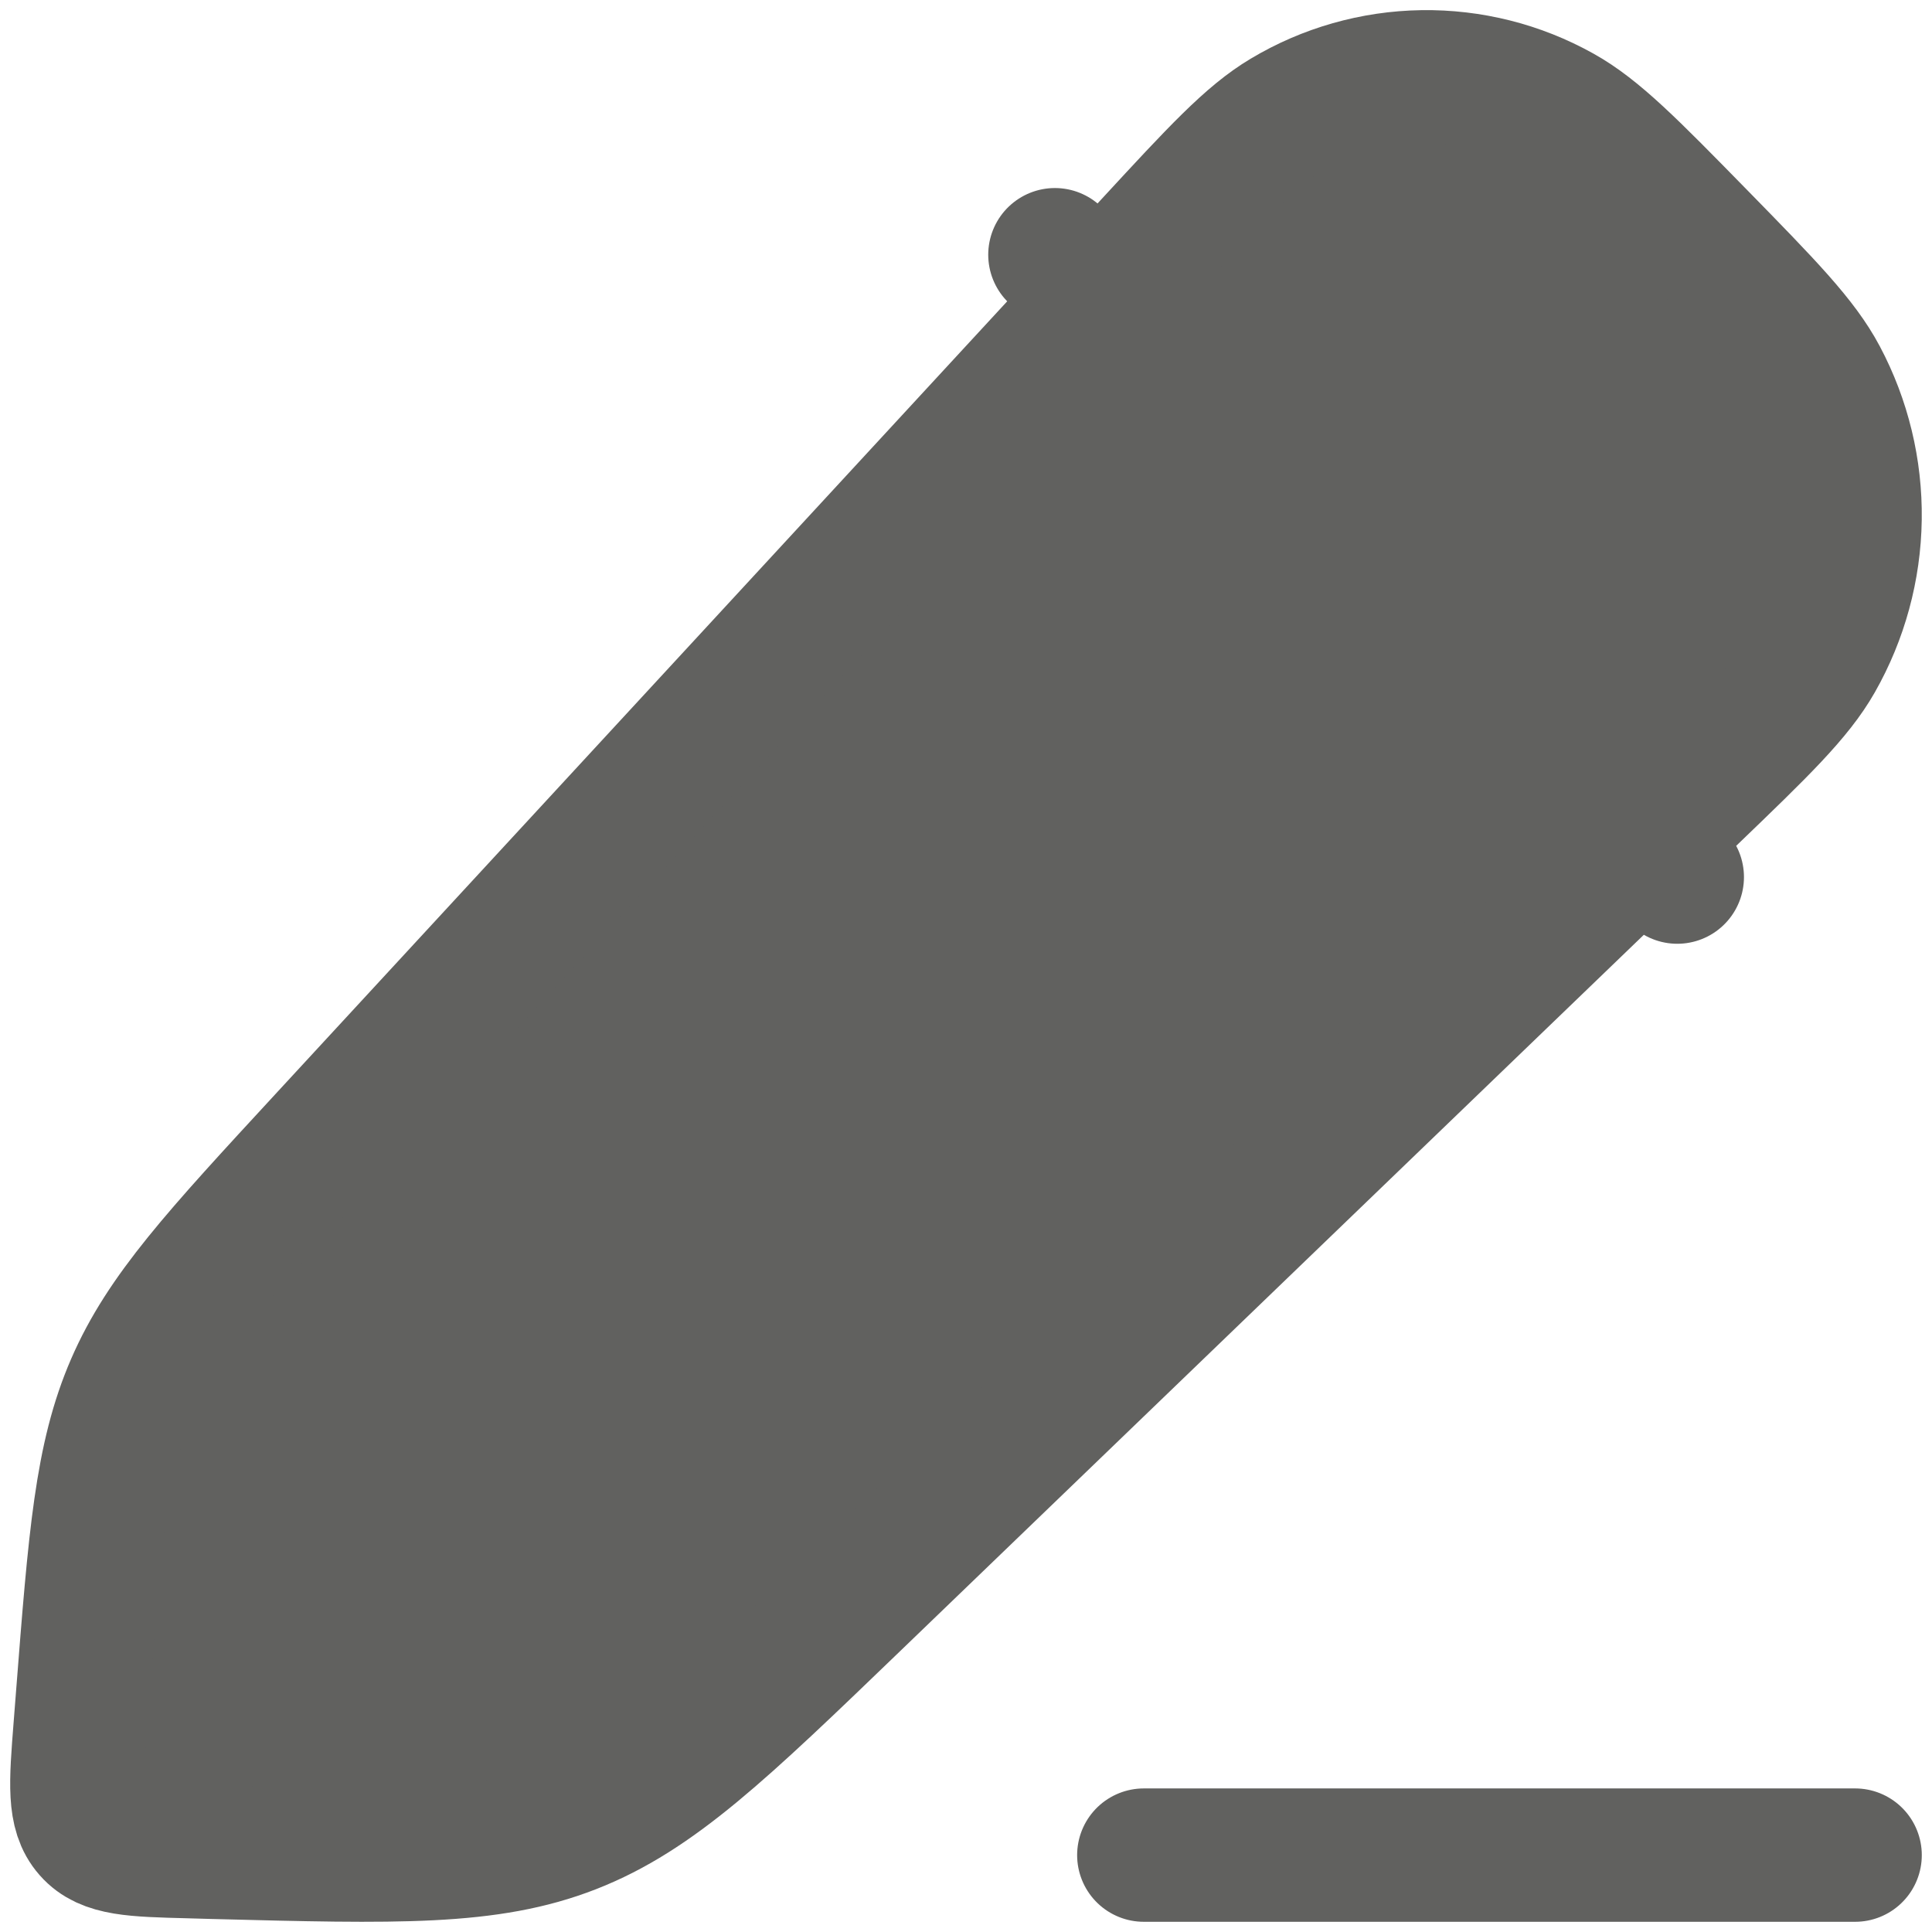 <svg width="134" height="134" viewBox="0 0 134 134" fill="none" xmlns="http://www.w3.org/2000/svg">
<path d="M79.79 16.957C84.384 11.981 86.678 9.496 89.12 8.04C92.003 6.315 95.289 5.38 98.648 5.329C102.008 5.278 105.321 6.113 108.255 7.751C110.74 9.132 113.108 11.549 117.844 16.384C122.58 21.225 124.948 23.648 126.293 26.183C127.897 29.201 128.712 32.575 128.664 35.993C128.615 39.41 127.704 42.76 126.015 45.731C124.597 48.222 122.161 50.572 117.283 55.265L59.298 111.116C50.06 120.015 45.441 124.461 39.669 126.718C33.897 128.975 27.552 128.802 14.861 128.475L13.134 128.426C9.274 128.328 7.338 128.278 6.221 127.002C5.093 125.725 5.247 123.758 5.555 119.824L5.722 117.69C6.585 106.615 7.017 101.077 9.175 96.094C11.334 91.112 15.07 87.073 22.532 78.988L79.79 16.957ZM73.167 17.667L116.333 60.833ZM79.333 128.667H128.667Z" fill="#61615F"/>
<path d="M73.167 17.667L116.333 60.833M79.333 128.667H128.667M79.79 16.957C84.384 11.981 86.678 9.496 89.12 8.04C92.003 6.315 95.289 5.38 98.648 5.329C102.008 5.278 105.321 6.113 108.255 7.751C110.74 9.132 113.108 11.549 117.844 16.384C122.58 21.225 124.948 23.648 126.293 26.183C127.897 29.201 128.712 32.575 128.664 35.993C128.615 39.41 127.704 42.76 126.015 45.731C124.597 48.222 122.161 50.572 117.283 55.265L59.298 111.116C50.06 120.015 45.441 124.461 39.669 126.718C33.897 128.975 27.552 128.802 14.861 128.475L13.134 128.426C9.274 128.328 7.338 128.278 6.221 127.002C5.093 125.725 5.247 123.758 5.555 119.824L5.722 117.69C6.585 106.615 7.017 101.077 9.175 96.094C11.334 91.112 15.07 87.073 22.532 78.988L79.79 16.957Z" stroke="#61615F" stroke-width="9.25" stroke-linecap="round" stroke-linejoin="round"/>
</svg>
